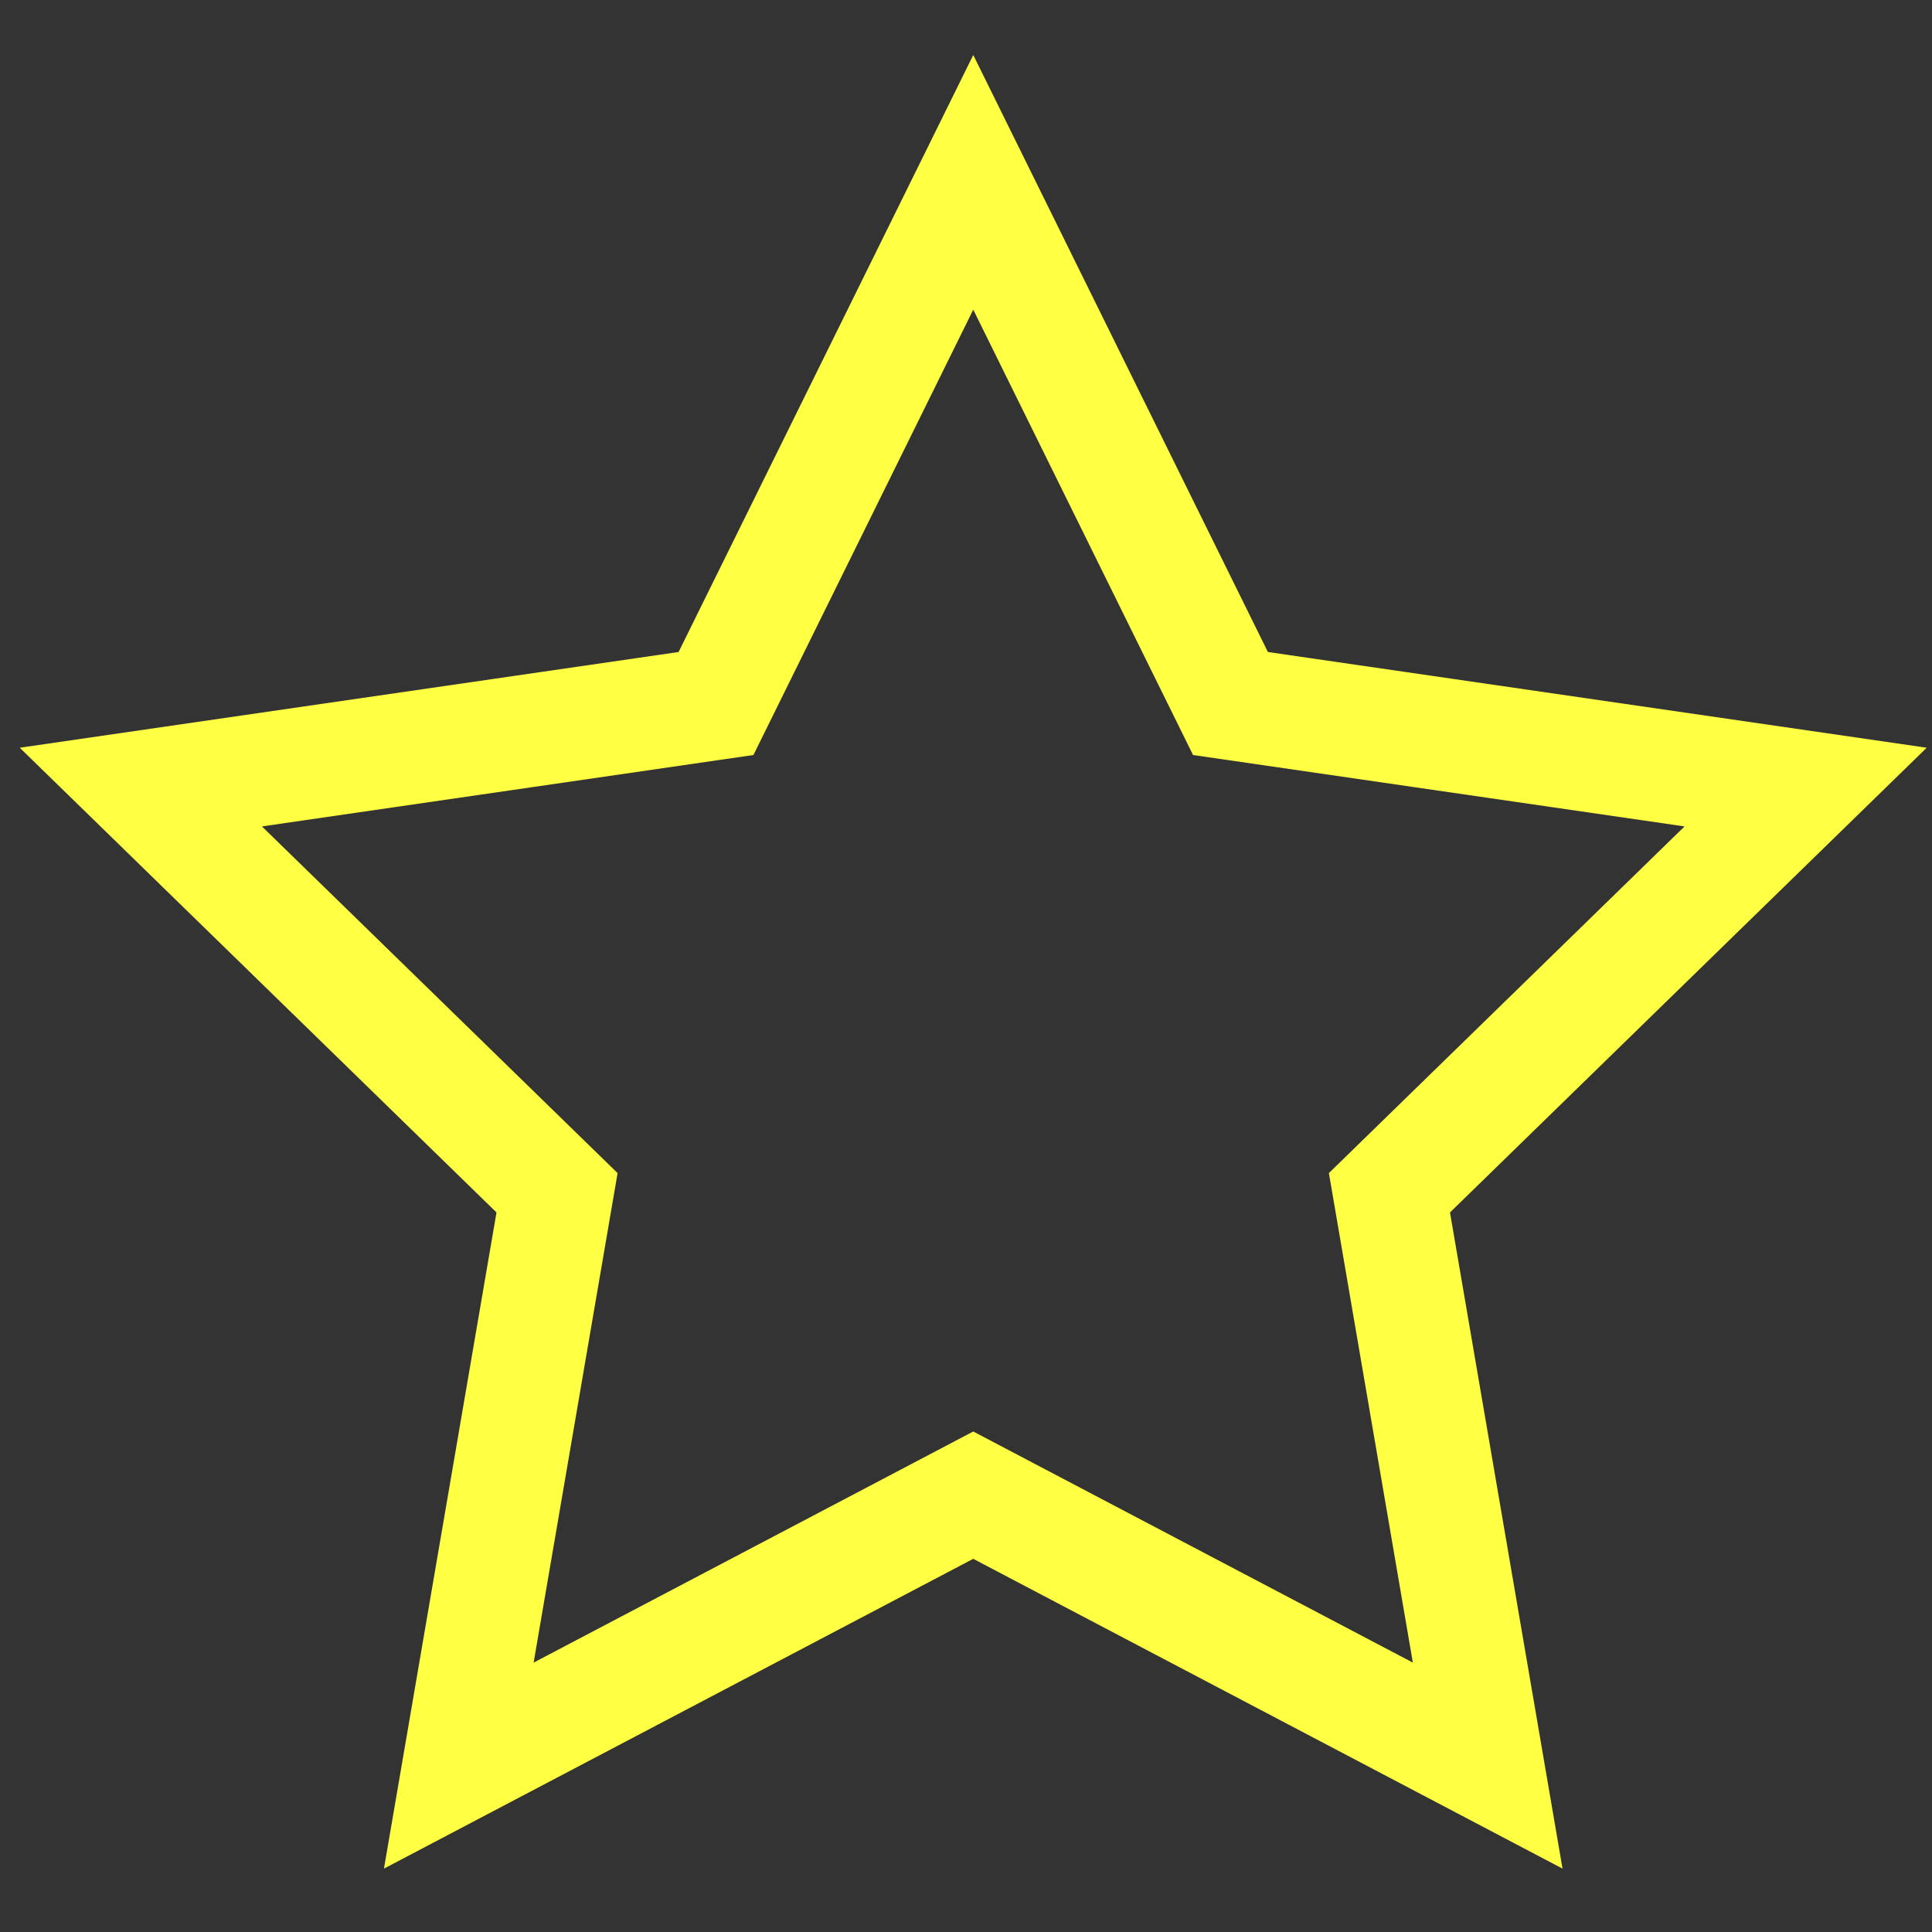 <?xml version="1.0" encoding="UTF-8" standalone="no"?>
<!-- Created with Inkscape (http://www.inkscape.org/) -->

<svg
   xmlns:dc="http://purl.org/dc/elements/1.1/"
   xmlns:cc="http://creativecommons.org/ns#"
   xmlns:rdf="http://www.w3.org/1999/02/22-rdf-syntax-ns#"
   xmlns:svg="http://www.w3.org/2000/svg"
   xmlns="http://www.w3.org/2000/svg"
   xmlns:sodipodi="http://sodipodi.sourceforge.net/DTD/sodipodi-0.dtd"
   xmlns:inkscape="http://www.inkscape.org/namespaces/inkscape"
   width="120"
   height="120"
   viewBox="0 0 120 120"
   id="svg2"
   version="1.1"
   inkscape:version="0.91 r13725"
   sodipodi:docname="star.svg">
  <rect x="0" y="0" width="120" height="120" fill="#333333" stroke="none"/>
  <defs
     id="defs4" />
  <sodipodi:namedview
     id="base"
     pagecolor="#ffffff"
     bordercolor="#666666"
     borderopacity="1.0"
     inkscape:pageopacity="0.0"
     inkscape:pageshadow="2"
     inkscape:zoom="1.979899"
     inkscape:cx="95.130586"
     inkscape:cy="148.34362"
     inkscape:document-units="px"
     inkscape:current-layer="layer1"
     showgrid="false"
     showguides="true"
     inkscape:guide-bbox="true"
     inkscape:window-width="1536"
     inkscape:window-height="801"
     inkscape:window-x="-8"
     inkscape:window-y="-8"
     inkscape:window-maximized="1"
     units="px">
    <sodipodi:guide
       position="60.104,216.173"
       orientation="1,0"
       id="guide4148" />
    <sodipodi:guide
       position="14.647,60.104"
       orientation="0,1"
       id="guide4150" />
  </sodipodi:namedview>
  <g
     inkscape:label="Layer 1"
     inkscape:groupmode="layer"
     id="layer1"
     transform="translate(0,-932.362)">
    <path
       sodipodi:type="star"
       style="opacity:1;fill:none;fill-opacity:1;stroke:#ffff44;stroke-width:7;stroke-miterlimit:4;stroke-dasharray:none;stroke-opacity:1"
       id="path4142"
       sodipodi:sides="5"
       sodipodi:cx="60.451031"
       sodipodi:cy="998.04795"
       sodipodi:r1="54.360851"
       sodipodi:r2="27.180426"
       sodipodi:arg1="-1.5707963"
       sodipodi:arg2="-0.9424778"
       inkscape:flatsided="false"
       inkscape:rounded="0"
       inkscape:randomized="0"
       d="m 60.451,943.687 15.976,32.371 35.724,5.191 -25.85,25.198 6.102,35.58 -31.953,-16.798 -31.953,16.798 6.102,-35.58 -25.85,-25.198 35.724,-5.191 z"
       inkscape:transform-center-y="-5.1909993" />
  </g>
</svg>

